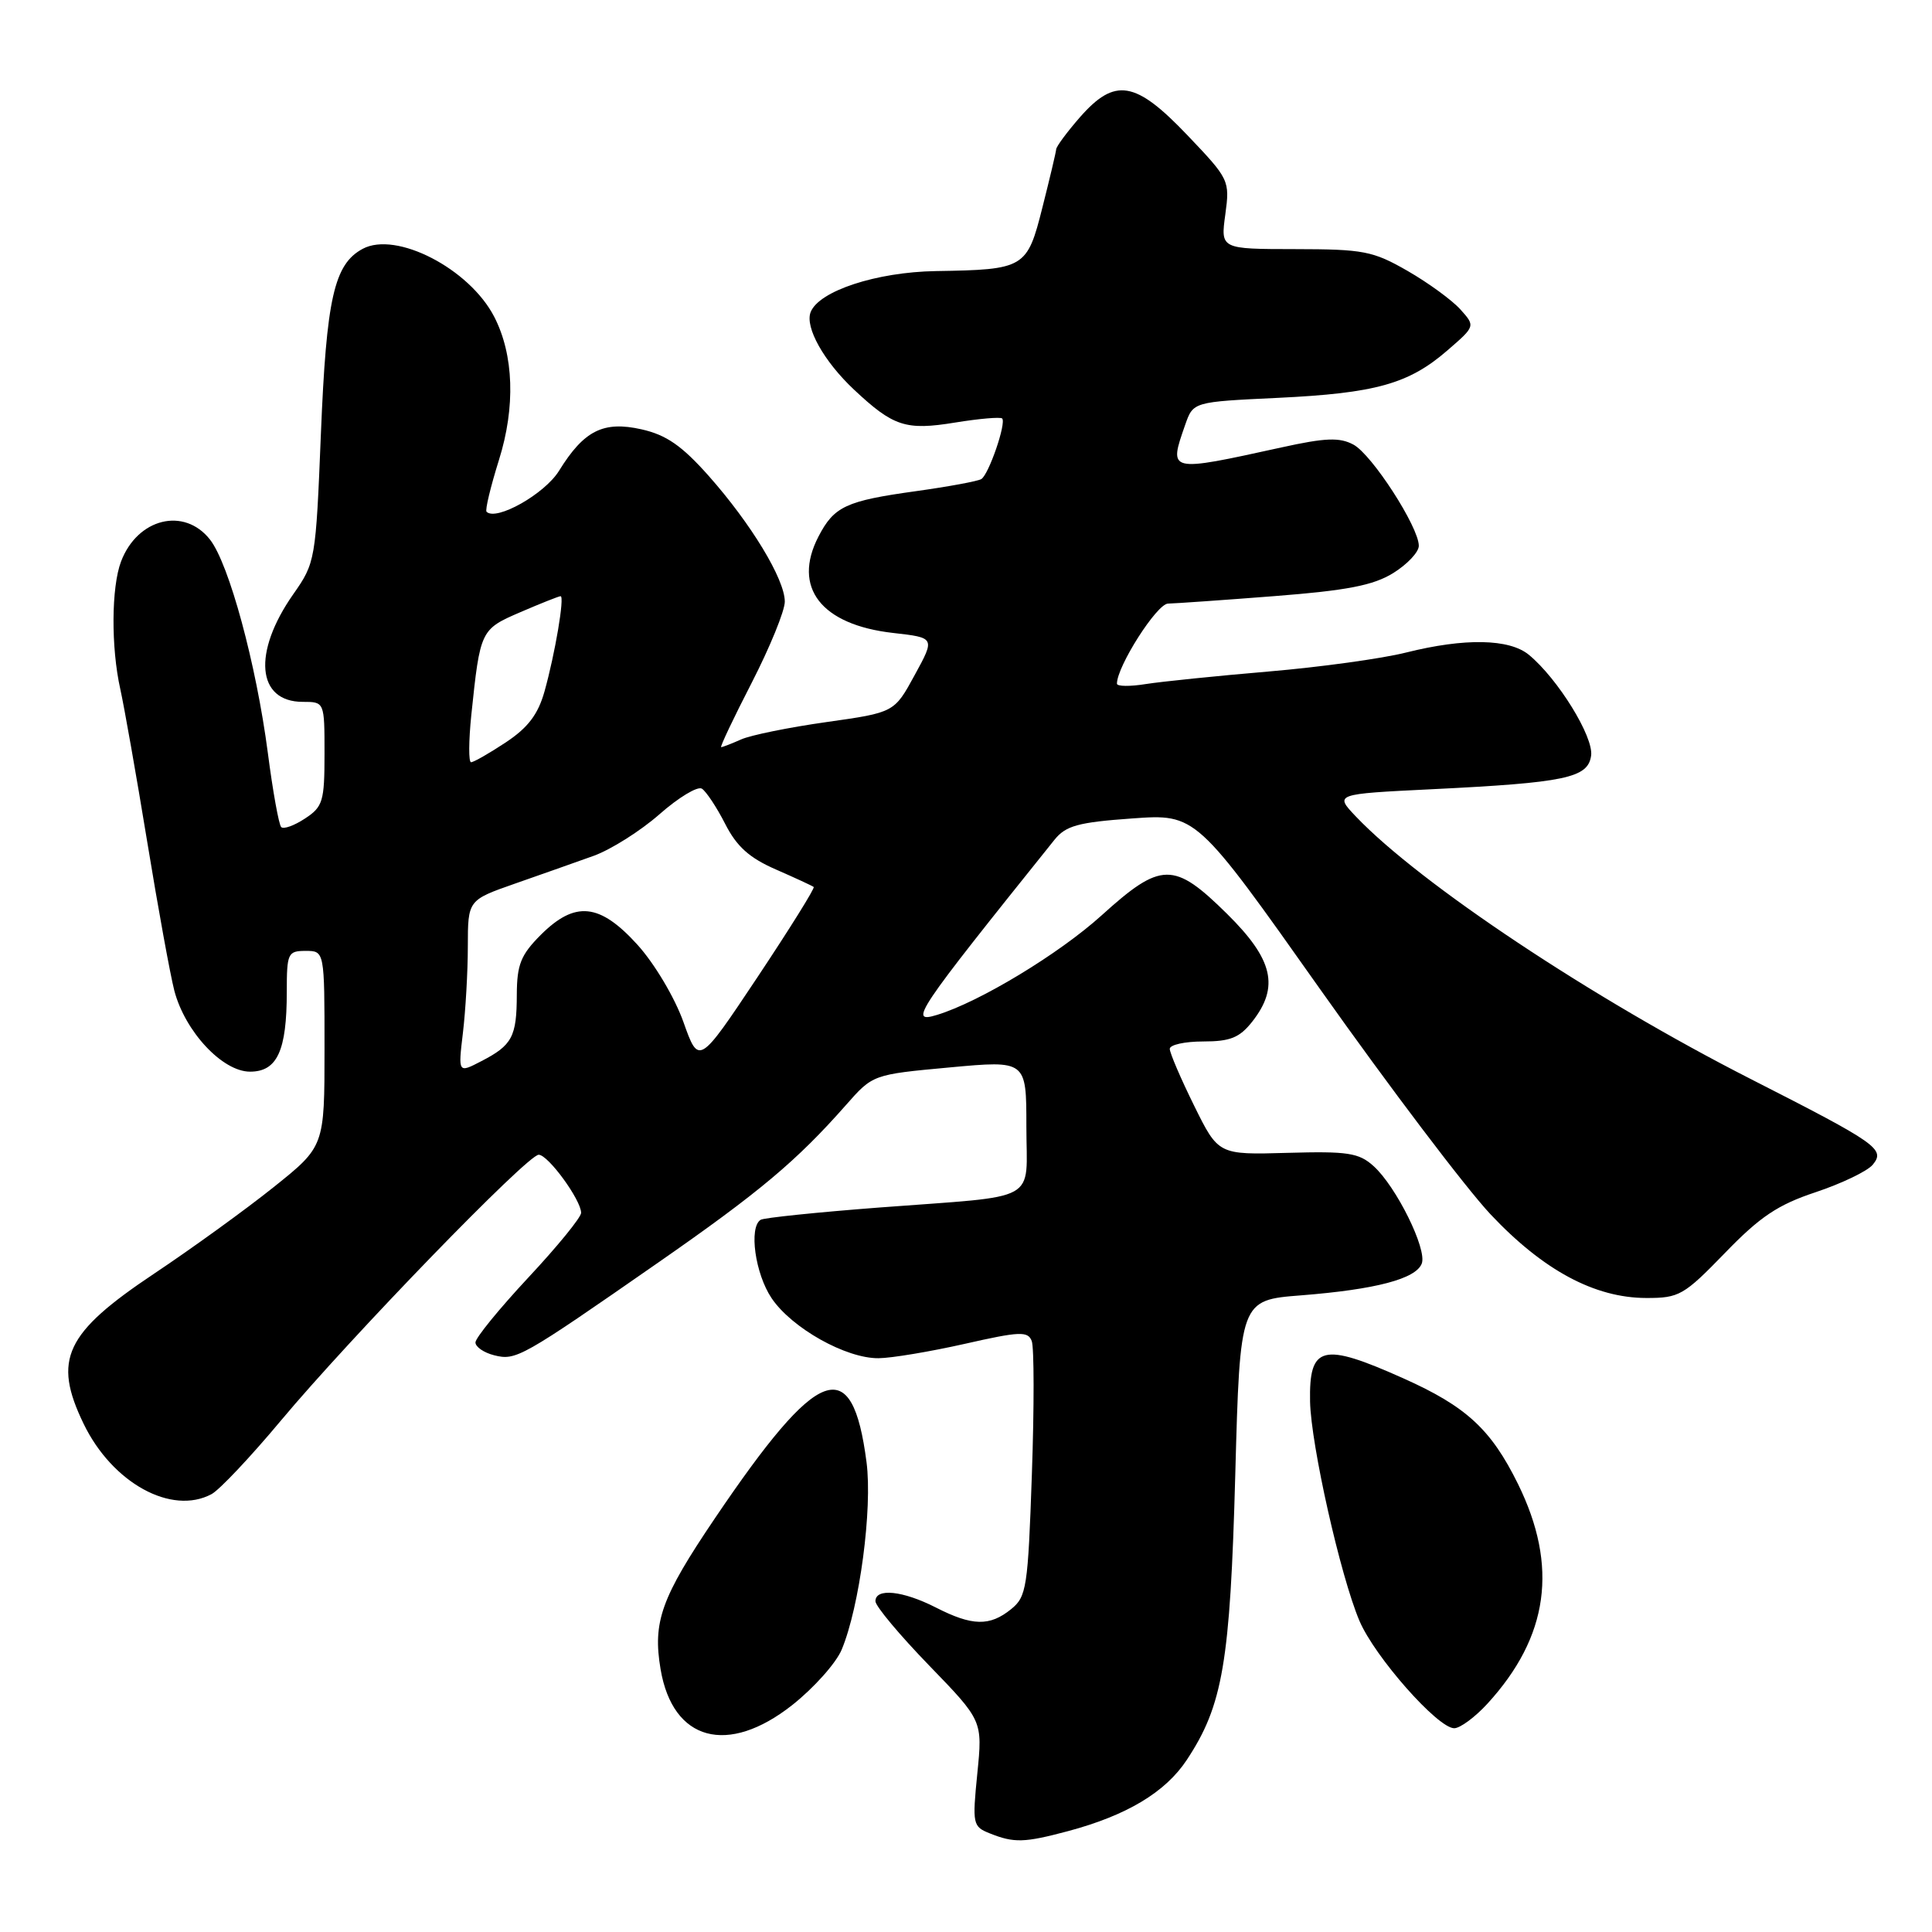 <?xml version="1.0" encoding="UTF-8" standalone="no"?>
<!DOCTYPE svg PUBLIC "-//W3C//DTD SVG 1.1//EN" "http://www.w3.org/Graphics/SVG/1.1/DTD/svg11.dtd" >
<svg xmlns="http://www.w3.org/2000/svg" xmlns:xlink="http://www.w3.org/1999/xlink" version="1.1" viewBox="0 0 256 256">
 <g >
 <path fill="currentColor"
d=" M 141.50 242.64 C 149.29 240.56 154.41 237.49 157.24 233.22 C 162.04 225.97 163.00 220.32 163.68 195.39 C 164.31 172.27 164.31 172.27 172.41 171.64 C 182.29 170.86 187.61 169.46 188.39 167.43 C 189.12 165.53 185.00 157.20 181.99 154.50 C 180.06 152.76 178.58 152.53 170.60 152.76 C 161.44 153.02 161.44 153.02 158.22 146.49 C 156.45 142.90 155.00 139.52 155.00 138.98 C 155.00 138.44 156.99 138.00 159.43 138.00 C 163.02 138.00 164.25 137.50 165.93 135.37 C 169.55 130.76 168.71 127.13 162.59 121.09 C 155.54 114.13 153.86 114.15 145.97 121.29 C 140.32 126.40 129.78 132.77 124.16 134.48 C 120.35 135.64 121.22 134.34 139.72 111.28 C 141.22 109.41 142.85 108.96 150.00 108.45 C 158.50 107.84 158.50 107.84 174.99 131.17 C 184.07 144.00 194.19 157.37 197.49 160.89 C 204.47 168.31 211.29 171.98 218.14 171.99 C 222.50 172.00 223.12 171.64 228.56 166.03 C 233.21 161.22 235.56 159.64 240.59 157.97 C 244.03 156.82 247.43 155.19 248.14 154.34 C 249.85 152.27 248.82 151.55 231.97 142.97 C 210.99 132.29 188.15 117.10 179.66 108.19 C 176.83 105.21 176.83 105.21 189.66 104.58 C 207.45 103.71 210.42 103.08 210.83 100.13 C 211.19 97.65 206.43 89.94 202.59 86.77 C 200.00 84.63 194.09 84.52 186.33 86.46 C 183.12 87.27 174.91 88.40 168.08 88.98 C 161.24 89.56 153.93 90.31 151.83 90.64 C 149.72 90.98 148.00 90.96 148.00 90.59 C 148.00 88.30 153.29 80.00 154.77 79.98 C 155.72 79.96 162.06 79.52 168.85 78.99 C 178.49 78.24 181.96 77.57 184.60 75.94 C 186.47 74.78 188.00 73.16 188.00 72.32 C 188.00 69.84 181.79 60.22 179.33 58.91 C 177.50 57.93 175.63 58.00 169.78 59.29 C 154.73 62.59 154.84 62.61 157.05 56.27 C 158.11 53.25 158.11 53.25 169.30 52.72 C 182.26 52.10 186.66 50.88 191.79 46.43 C 195.50 43.22 195.50 43.22 193.50 40.99 C 192.40 39.77 189.25 37.47 186.50 35.89 C 181.92 33.26 180.67 33.02 171.61 33.01 C 161.73 33.00 161.73 33.00 162.36 28.42 C 162.97 23.91 162.89 23.74 157.34 17.92 C 150.45 10.69 147.75 10.24 143.10 15.53 C 141.40 17.48 139.98 19.39 139.95 19.78 C 139.92 20.18 139.10 23.64 138.13 27.47 C 136.10 35.55 135.79 35.73 124.00 35.92 C 116.13 36.05 108.49 38.56 107.41 41.37 C 106.64 43.37 109.18 47.89 113.16 51.63 C 118.38 56.52 120.01 57.06 126.56 55.99 C 129.76 55.47 132.56 55.23 132.79 55.45 C 133.37 56.04 131.02 62.87 130.03 63.48 C 129.58 63.76 125.68 64.48 121.38 65.08 C 112.08 66.37 110.52 67.10 108.45 71.10 C 104.96 77.84 108.80 82.79 118.35 83.87 C 123.91 84.50 123.91 84.50 121.20 89.45 C 118.50 94.41 118.50 94.41 109.50 95.68 C 104.55 96.38 99.47 97.41 98.20 97.98 C 96.94 98.54 95.75 99.00 95.56 99.00 C 95.37 99.00 97.19 95.16 99.61 90.46 C 102.02 85.76 104.00 80.92 103.99 79.71 C 103.98 76.74 99.52 69.39 93.89 63.04 C 90.34 59.05 88.29 57.63 85.01 56.89 C 79.94 55.75 77.38 57.04 74.07 62.39 C 72.17 65.46 65.75 69.08 64.47 67.81 C 64.26 67.59 65.00 64.51 66.11 60.96 C 68.32 53.94 68.09 47.01 65.48 41.96 C 62.19 35.60 52.50 30.59 48.06 32.97 C 44.27 35.00 43.25 39.52 42.52 57.50 C 41.84 74.25 41.79 74.56 38.85 78.75 C 33.44 86.48 34.02 93.00 40.12 93.00 C 43.00 93.00 43.00 93.00 43.00 99.88 C 43.00 106.19 42.78 106.91 40.41 108.46 C 38.99 109.40 37.57 109.91 37.26 109.59 C 36.95 109.28 36.15 104.86 35.49 99.76 C 33.95 87.99 30.35 74.71 27.82 71.49 C 24.40 67.15 18.22 68.67 16.04 74.40 C 14.75 77.80 14.70 85.77 15.94 91.31 C 16.45 93.61 18.06 102.70 19.50 111.50 C 20.94 120.30 22.56 129.19 23.10 131.27 C 24.52 136.69 29.48 142.00 33.13 142.00 C 36.73 142.00 38.00 139.24 38.00 131.43 C 38.00 126.30 38.14 126.00 40.50 126.00 C 43.00 126.00 43.00 126.00 43.00 138.96 C 43.00 151.91 43.00 151.91 36.25 157.31 C 32.54 160.28 25.43 165.42 20.46 168.74 C 8.60 176.65 6.96 180.14 11.08 188.66 C 14.88 196.51 22.73 200.82 28.03 197.98 C 29.07 197.43 33.20 193.05 37.20 188.26 C 46.46 177.18 69.90 153.00 71.38 153.01 C 72.63 153.01 77.00 159.01 77.00 160.71 C 77.00 161.31 73.85 165.17 70.00 169.29 C 66.15 173.42 63.00 177.28 63.00 177.88 C 63.00 178.47 64.12 179.24 65.48 179.58 C 68.38 180.31 69.05 179.93 87.24 167.28 C 100.64 157.96 105.57 153.82 112.08 146.44 C 115.65 142.38 115.65 142.38 125.83 141.44 C 136.00 140.50 136.00 140.50 136.00 149.23 C 136.00 159.53 138.11 158.36 116.54 160.00 C 108.32 160.63 101.23 161.36 100.79 161.63 C 99.20 162.62 100.06 168.79 102.25 172.03 C 104.93 175.99 112.10 180.01 116.41 179.97 C 118.11 179.96 123.24 179.10 127.82 178.07 C 135.14 176.41 136.20 176.37 136.71 177.69 C 137.03 178.52 137.04 186.46 136.73 195.32 C 136.21 210.37 136.03 211.56 133.98 213.22 C 131.14 215.52 128.83 215.47 124.00 213.00 C 119.62 210.77 116.00 210.39 116.00 212.17 C 116.00 212.82 119.20 216.64 123.10 220.67 C 130.20 228.00 130.20 228.00 129.50 234.99 C 128.83 241.71 128.89 242.03 131.15 242.93 C 134.37 244.22 135.72 244.18 141.50 242.64 Z  M 105.00 225.91 C 107.85 223.65 110.79 220.36 111.53 218.58 C 113.90 212.90 115.62 199.93 114.82 193.75 C 112.93 179.17 108.49 180.82 94.73 201.18 C 87.61 211.71 86.47 214.89 87.53 221.18 C 89.14 230.71 96.43 232.68 105.00 225.91 Z  M 197.09 225.75 C 205.22 216.86 206.51 207.55 201.14 196.63 C 197.57 189.39 194.30 186.37 185.96 182.64 C 175.21 177.83 173.45 178.26 173.59 185.71 C 173.71 191.46 177.61 208.82 180.13 214.76 C 182.15 219.53 190.51 229.00 192.69 229.00 C 193.47 229.00 195.45 227.54 197.09 225.75 Z  M 61.34 136.85 C 61.69 133.91 61.99 128.75 61.99 125.38 C 62.00 119.27 62.00 119.27 68.25 117.08 C 71.69 115.88 76.38 114.22 78.67 113.40 C 80.96 112.57 84.89 110.09 87.40 107.88 C 89.91 105.67 92.43 104.15 93.00 104.50 C 93.56 104.85 94.95 106.94 96.08 109.15 C 97.61 112.17 99.30 113.68 102.81 115.21 C 105.39 116.34 107.64 117.38 107.82 117.53 C 108.00 117.68 104.64 123.06 100.37 129.48 C 92.59 141.15 92.59 141.15 90.55 135.40 C 89.40 132.18 86.73 127.69 84.48 125.20 C 79.46 119.66 76.21 119.33 71.64 123.89 C 69.01 126.53 68.50 127.81 68.48 131.77 C 68.47 137.38 67.87 138.50 63.78 140.61 C 60.70 142.21 60.70 142.21 61.34 136.85 Z  M 62.45 94.75 C 63.63 83.47 63.67 83.39 68.99 81.10 C 71.68 79.94 74.05 79.00 74.28 79.00 C 74.84 79.00 73.55 86.62 72.15 91.62 C 71.29 94.67 69.96 96.42 67.02 98.37 C 64.83 99.82 62.76 101.00 62.42 101.00 C 62.08 101.00 62.10 98.19 62.45 94.75 Z "/>
</g>
</svg>